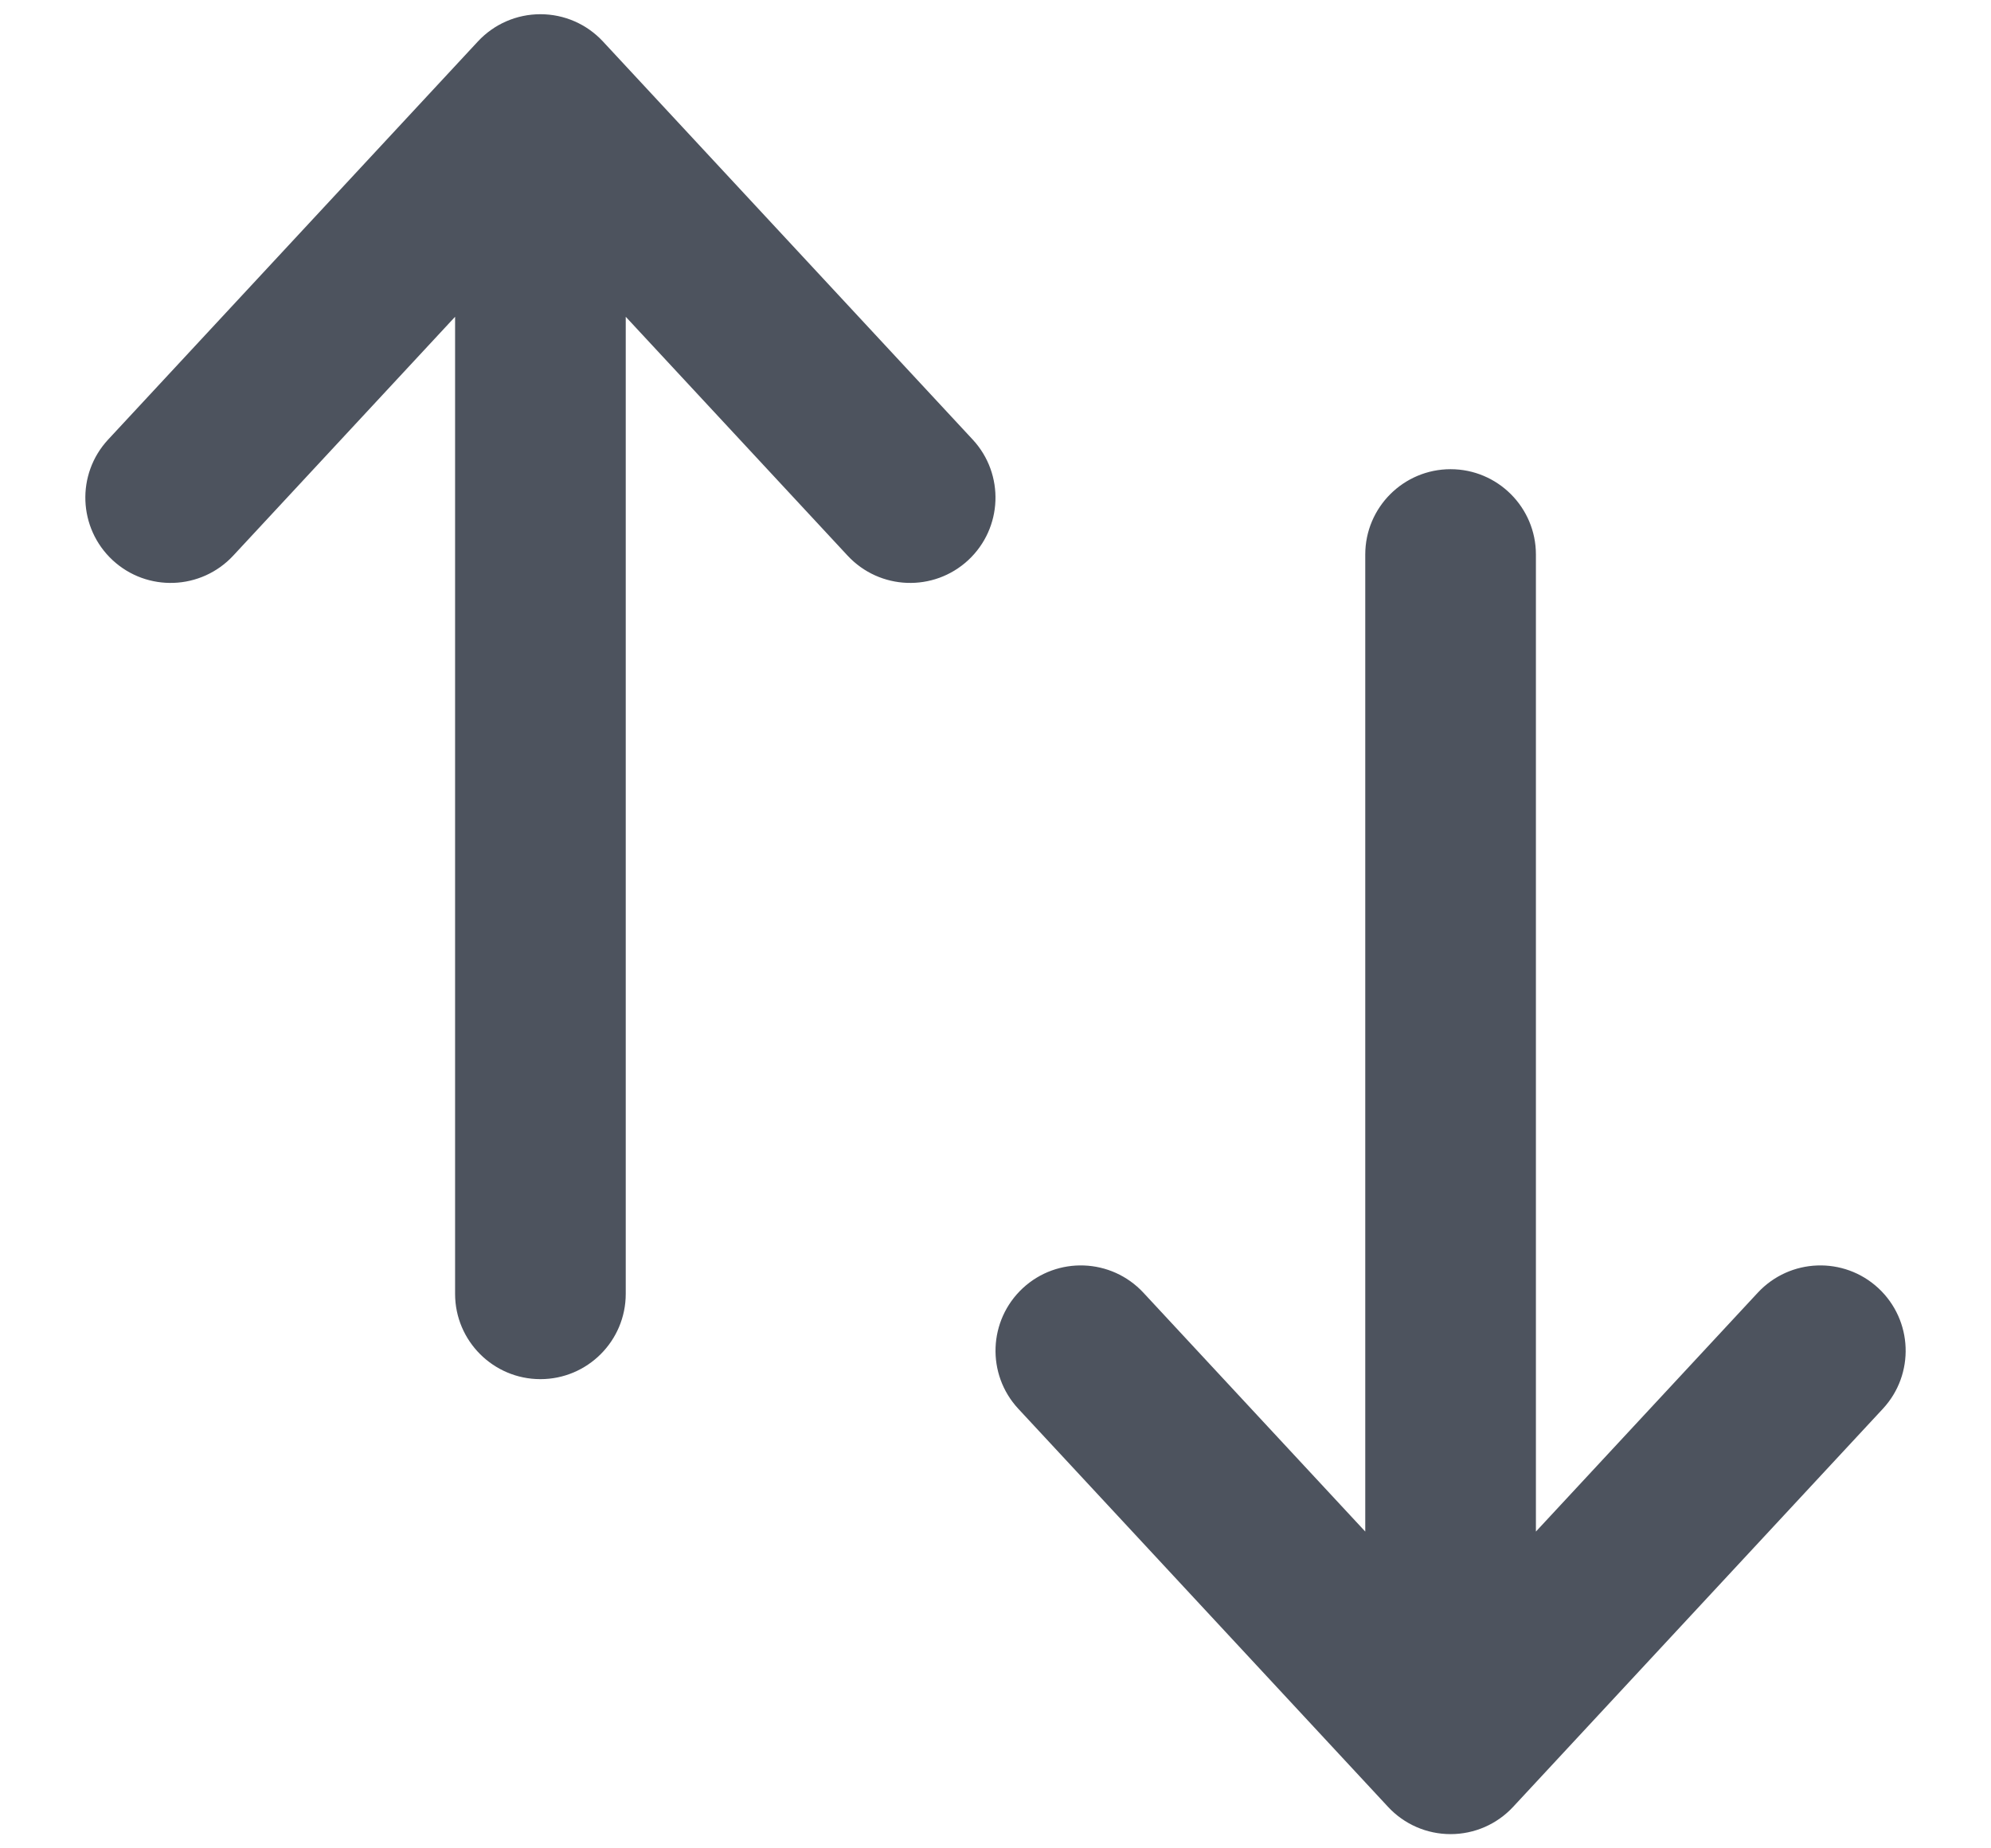 <svg width="14" height="13" viewBox="0 0 14 13" fill="none" xmlns="http://www.w3.org/2000/svg">
<path fill-rule="evenodd" clip-rule="evenodd" d="M0.792 3.94C1.035 4.165 1.414 4.151 1.64 3.908L3.2 2.228L3.2 9.1C3.2 9.431 3.469 9.7 3.8 9.7C4.131 9.7 4.4 9.431 4.4 9.1V2.228L5.96 3.908C6.186 4.151 6.565 4.165 6.808 3.94C7.051 3.714 7.065 3.335 6.84 3.092L4.24 0.292C4.126 0.169 3.967 0.1 3.8 0.1C3.633 0.1 3.474 0.169 3.36 0.292L0.76 3.092C0.535 3.335 0.549 3.714 0.792 3.94ZM7.192 9.06C6.949 9.286 6.935 9.665 7.16 9.908L9.76 12.708C9.874 12.831 10.033 12.9 10.2 12.9C10.367 12.9 10.526 12.831 10.64 12.708L13.24 9.908C13.465 9.665 13.451 9.286 13.208 9.06C12.965 8.835 12.586 8.849 12.36 9.092L10.8 10.772V3.9C10.8 3.569 10.531 3.3 10.2 3.3C9.869 3.3 9.6 3.569 9.6 3.9V10.772L8.04 9.092C7.814 8.849 7.435 8.835 7.192 9.06Z" fill="#4D535E"/>
</svg>
